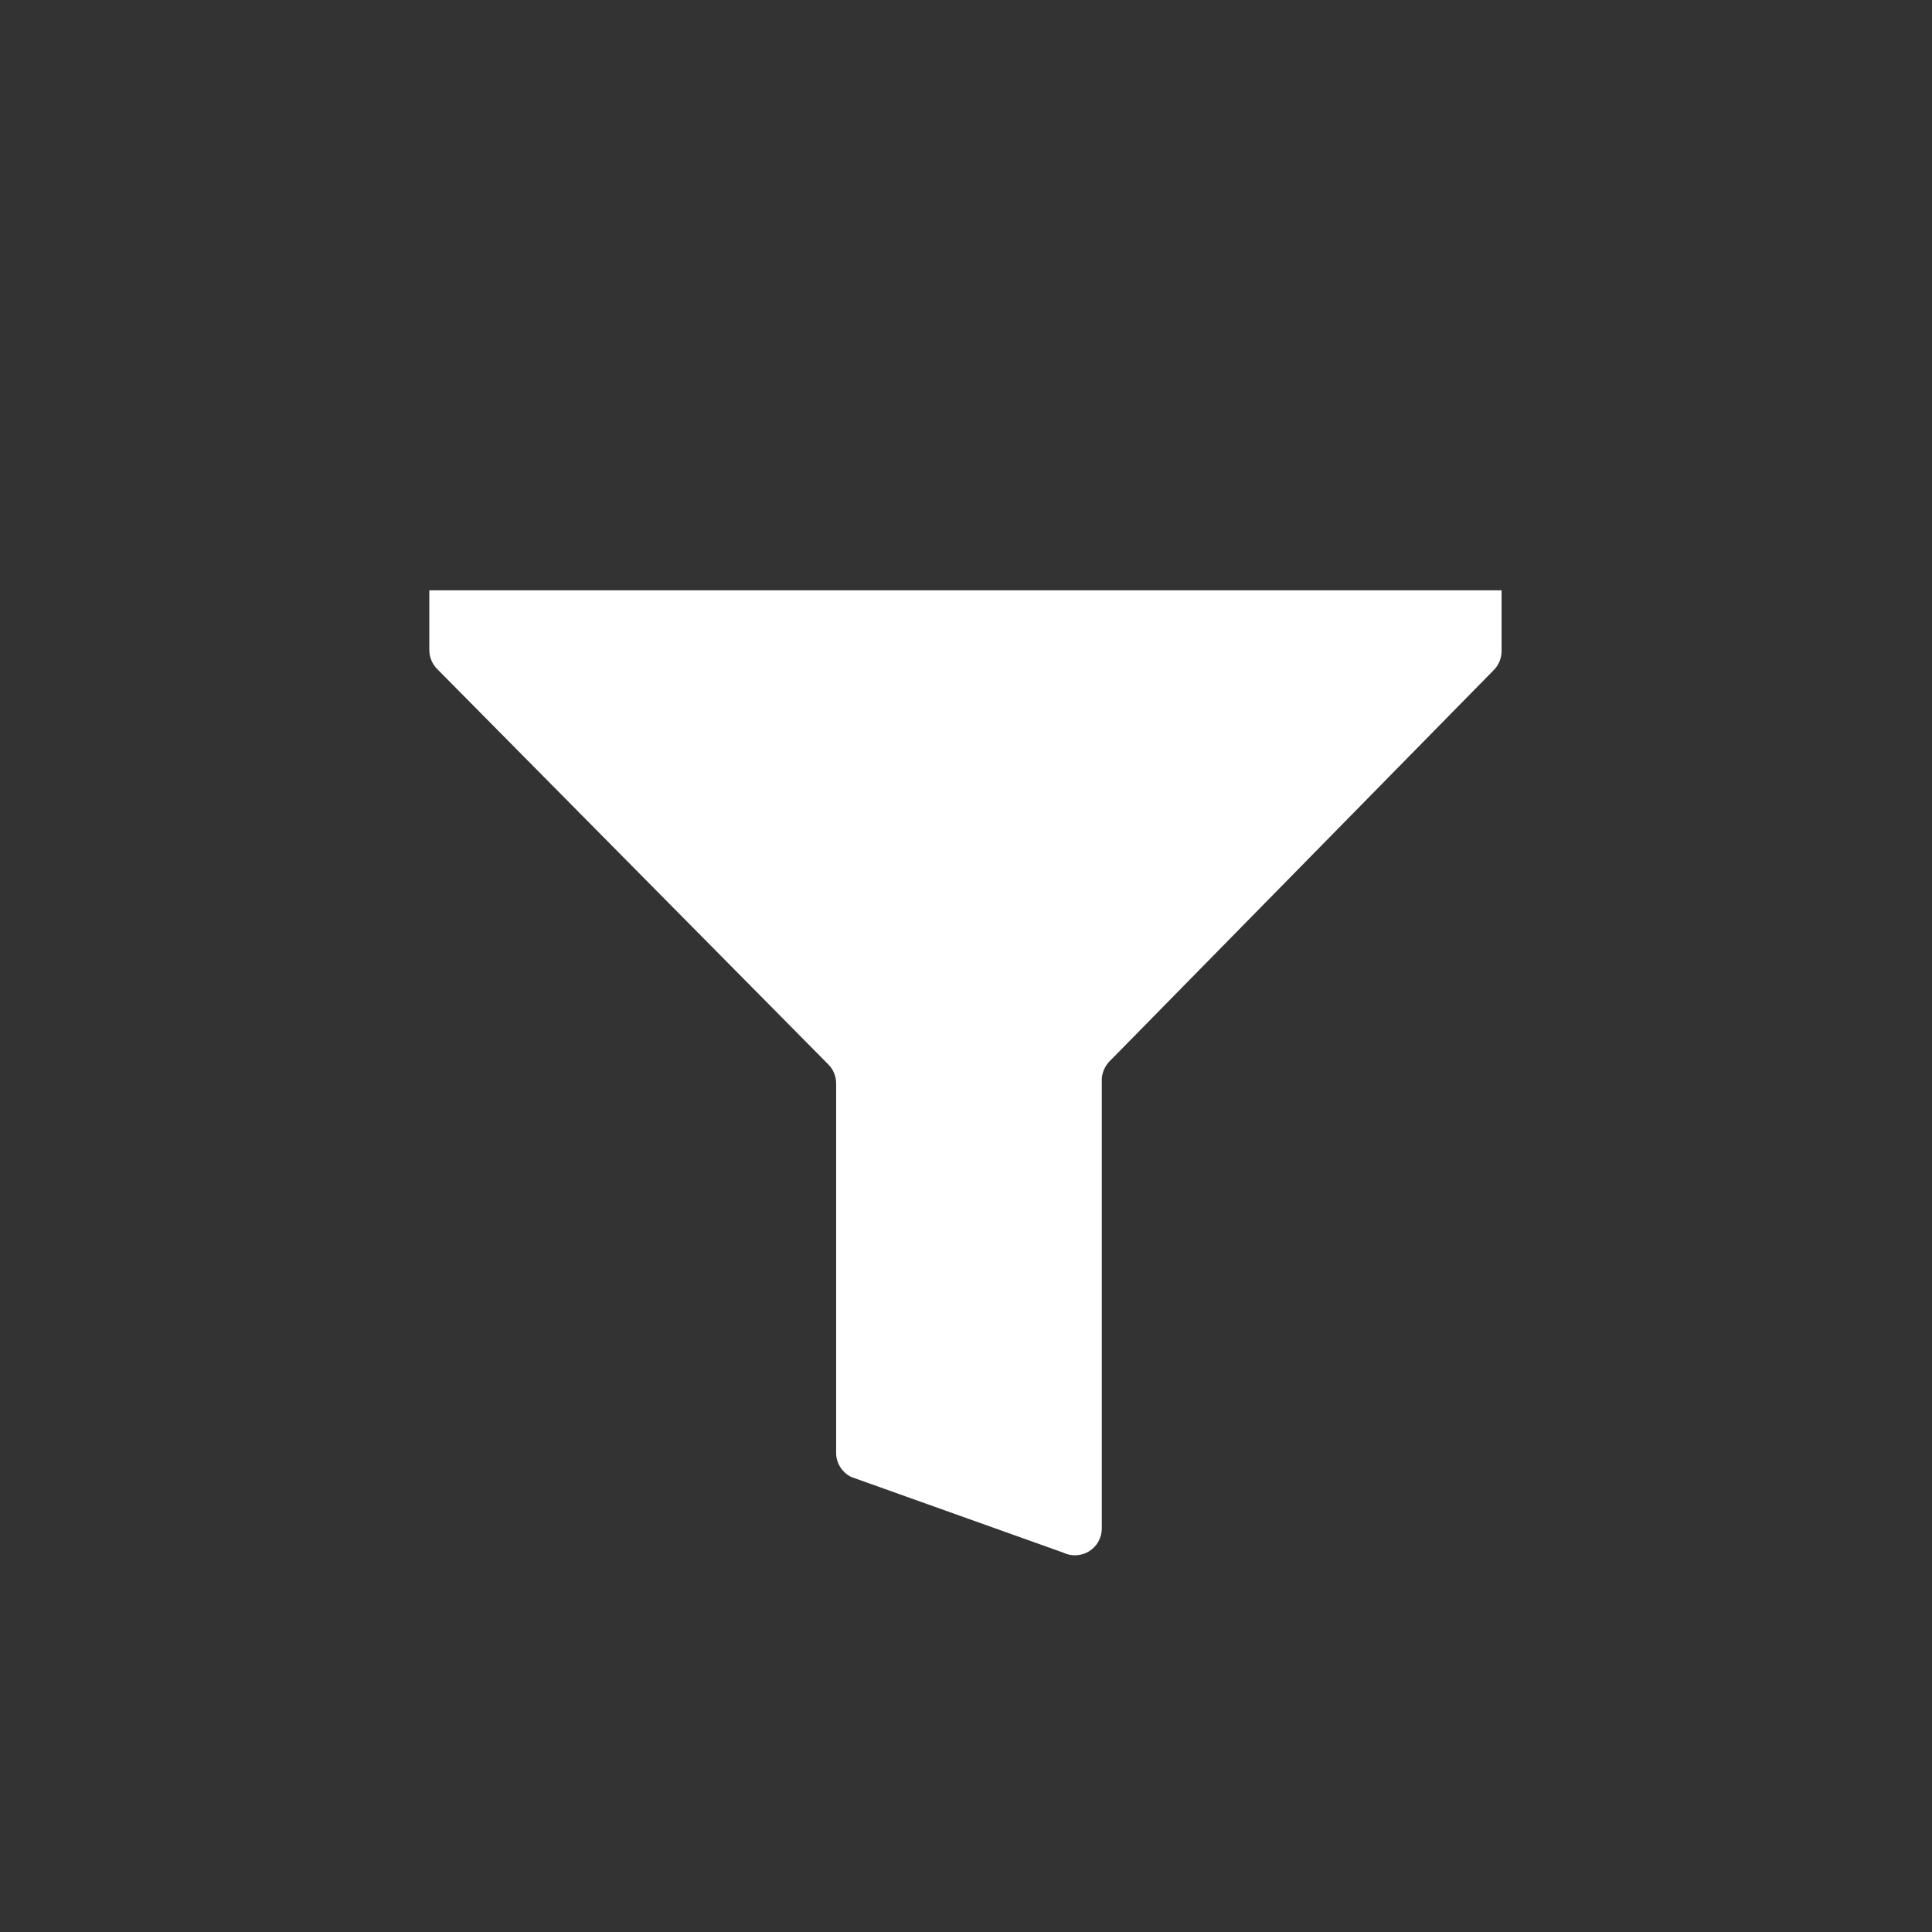 <svg width="24" height="24" viewBox="0 0 24 24" fill="none" xmlns="http://www.w3.org/2000/svg">
<rect x="0" y="0" width="24" height="24" fill="#333333" stroke="none"/>
<path d="M5.333 7.333V8.08C5.335 8.168 5.371 8.252 5.433 8.313L10.287 13.22C10.35 13.282 10.385 13.365 10.387 13.453V18.047C10.386 18.109 10.404 18.17 10.437 18.223C10.47 18.276 10.517 18.319 10.573 18.347L13.207 19.287C13.258 19.312 13.314 19.323 13.37 19.32C13.427 19.317 13.482 19.3 13.53 19.27C13.578 19.24 13.618 19.198 13.645 19.149C13.672 19.099 13.687 19.043 13.687 18.987V13.393C13.696 13.303 13.739 13.22 13.807 13.16L18.553 8.327C18.616 8.265 18.652 8.181 18.653 8.093V7.333H5.333Z" fill="white"/>
</svg>
